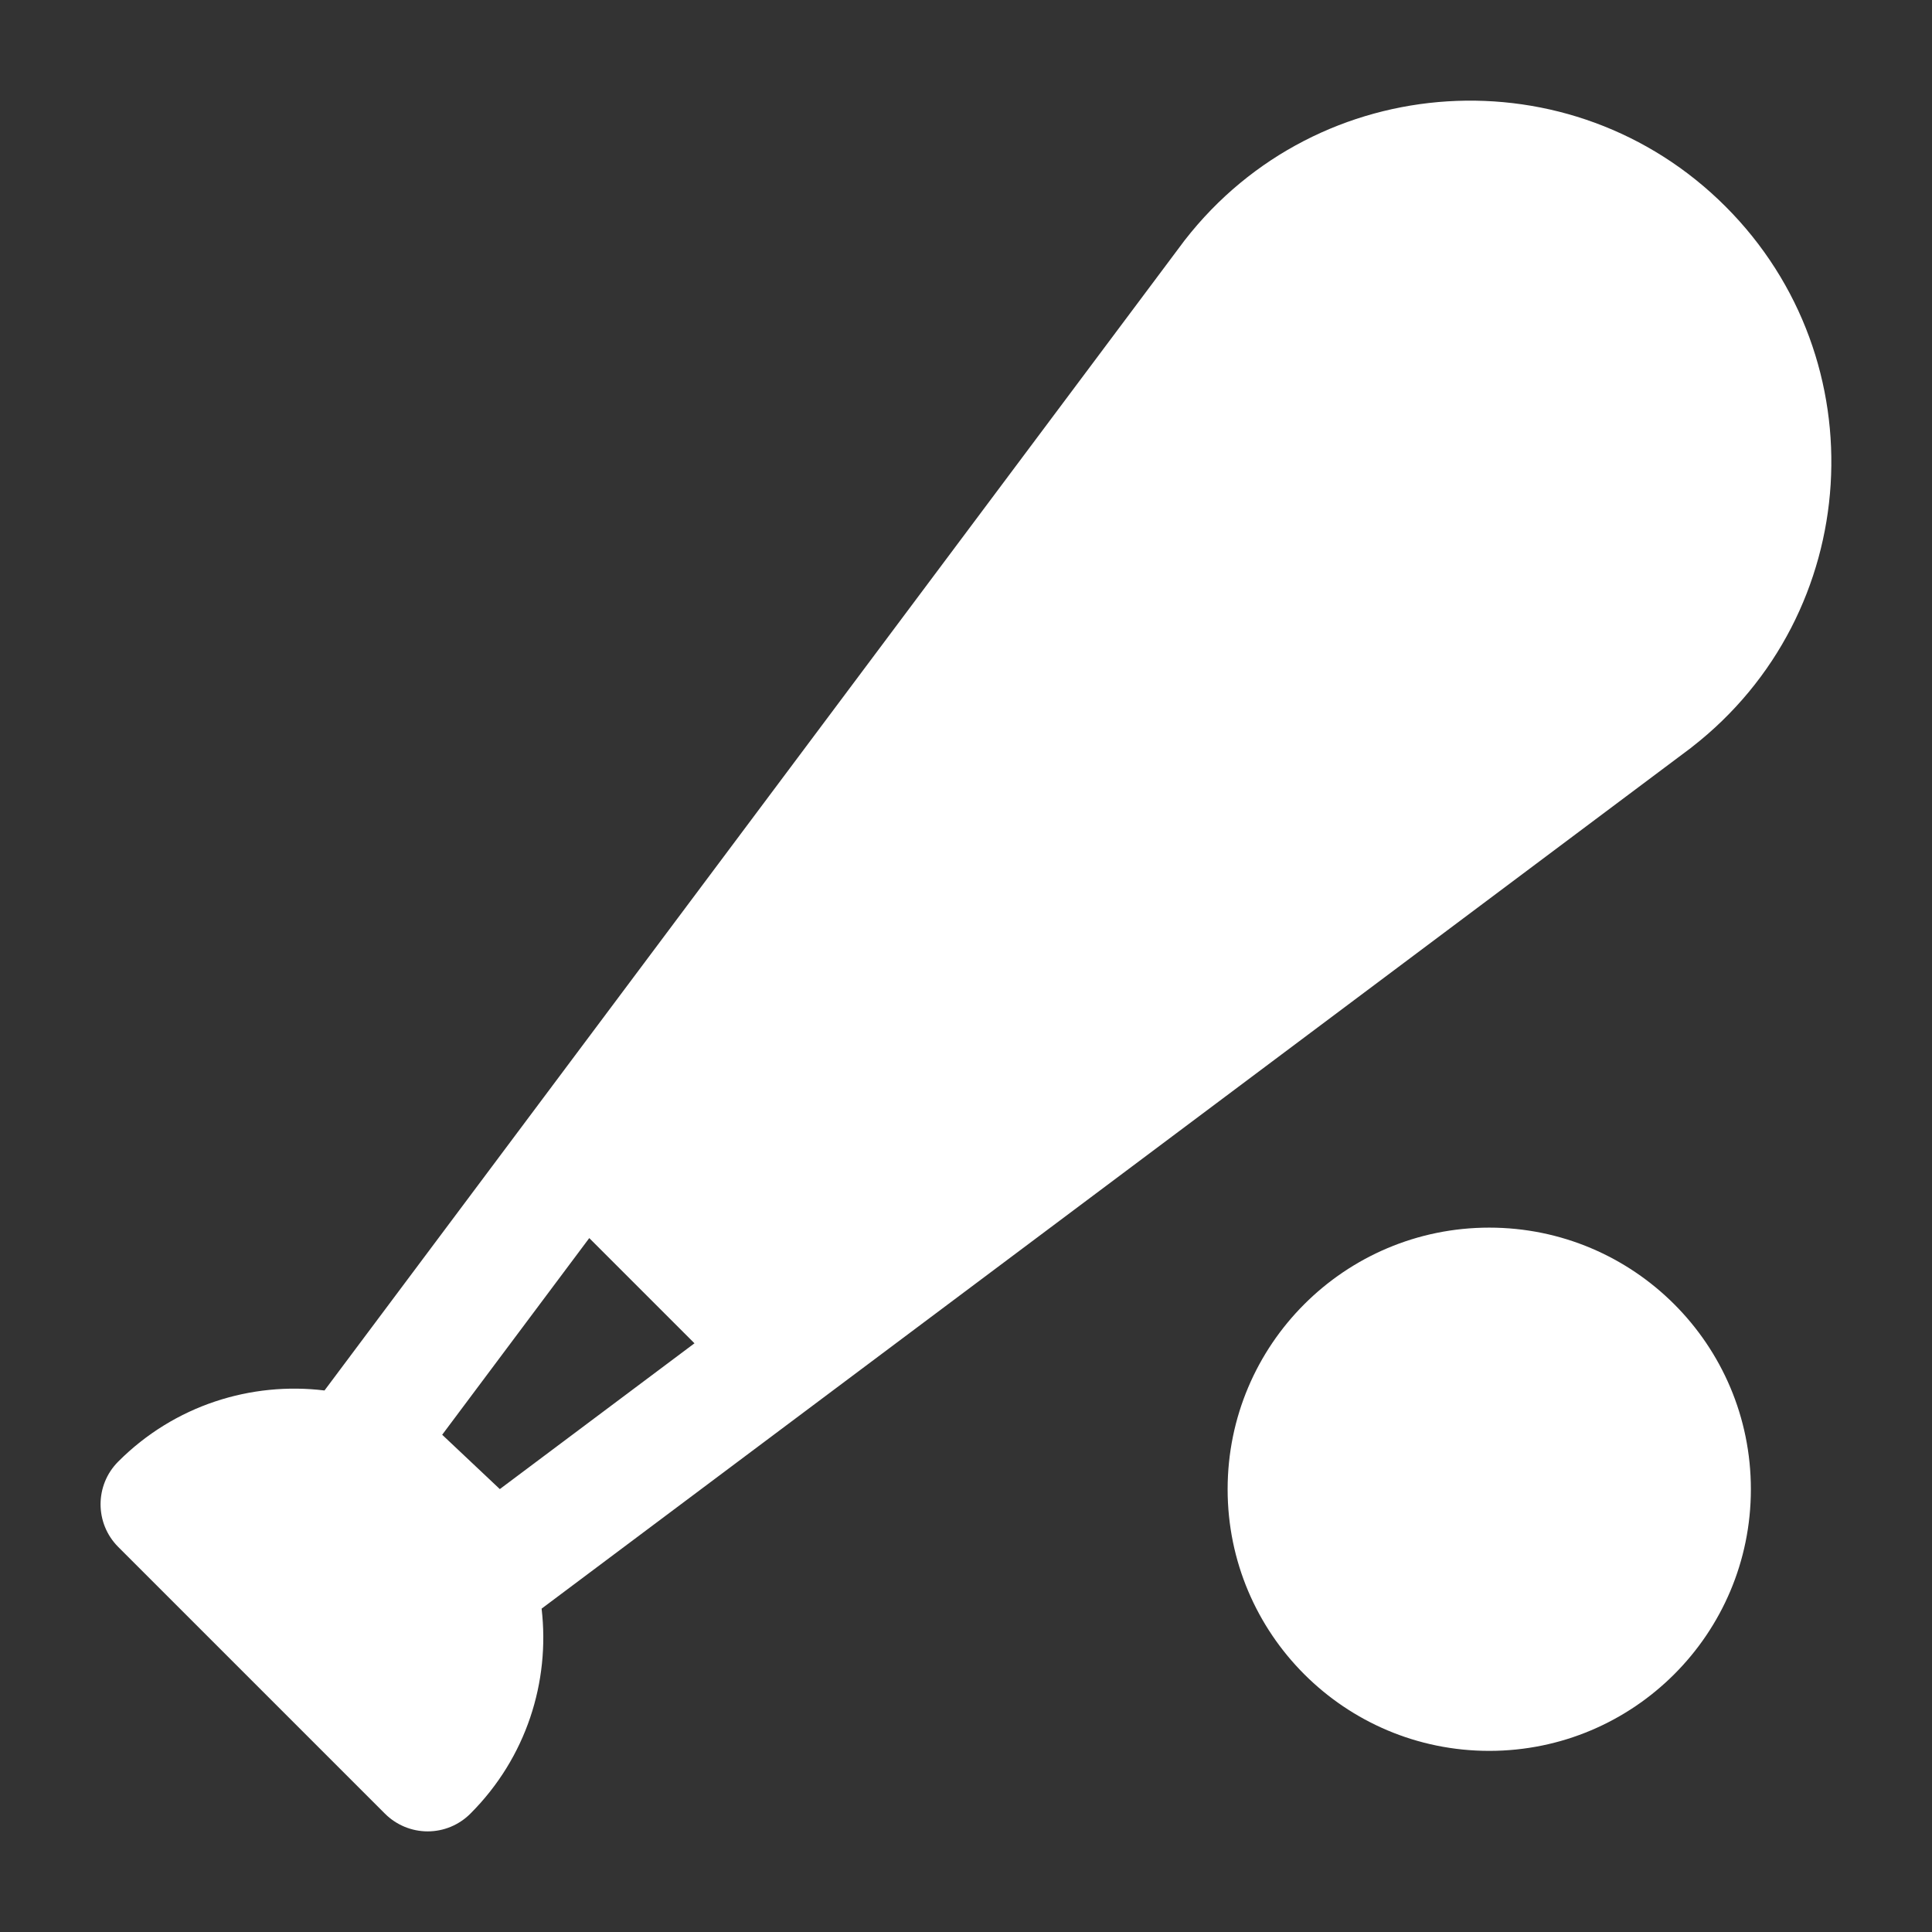 <svg width="24" height="24" viewBox="0 0 24 24" fill="none" xmlns="http://www.w3.org/2000/svg">
<rect x="0" y="0" width="24" height="24" fill="#333333" stroke="none"/>
<path fill-rule="evenodd" clip-rule="evenodd" d="M21.435 2.565C19.526 0.656 16.376 0.852 14.718 2.983L14.714 2.988L4.031 17.273C3.12 17.162 2.168 17.456 1.469 18.156C1.176 18.449 1.176 18.924 1.469 19.217L4.782 22.53C4.923 22.671 5.114 22.75 5.313 22.75C5.512 22.75 5.702 22.671 5.843 22.53C6.539 21.835 6.834 20.89 6.728 19.983L21.006 9.29L21.017 9.281C23.148 7.624 23.344 4.474 21.435 2.565ZM7.32 15.38L5.493 17.823L6.209 18.498L8.627 16.687L7.32 15.38ZM15.25 18.5C15.25 16.705 16.705 15.25 18.5 15.25C20.295 15.25 21.75 16.705 21.75 18.5C21.75 20.295 20.295 21.75 18.5 21.75C16.705 21.75 15.25 20.295 15.25 18.5Z" fill="white"/>
</svg>
